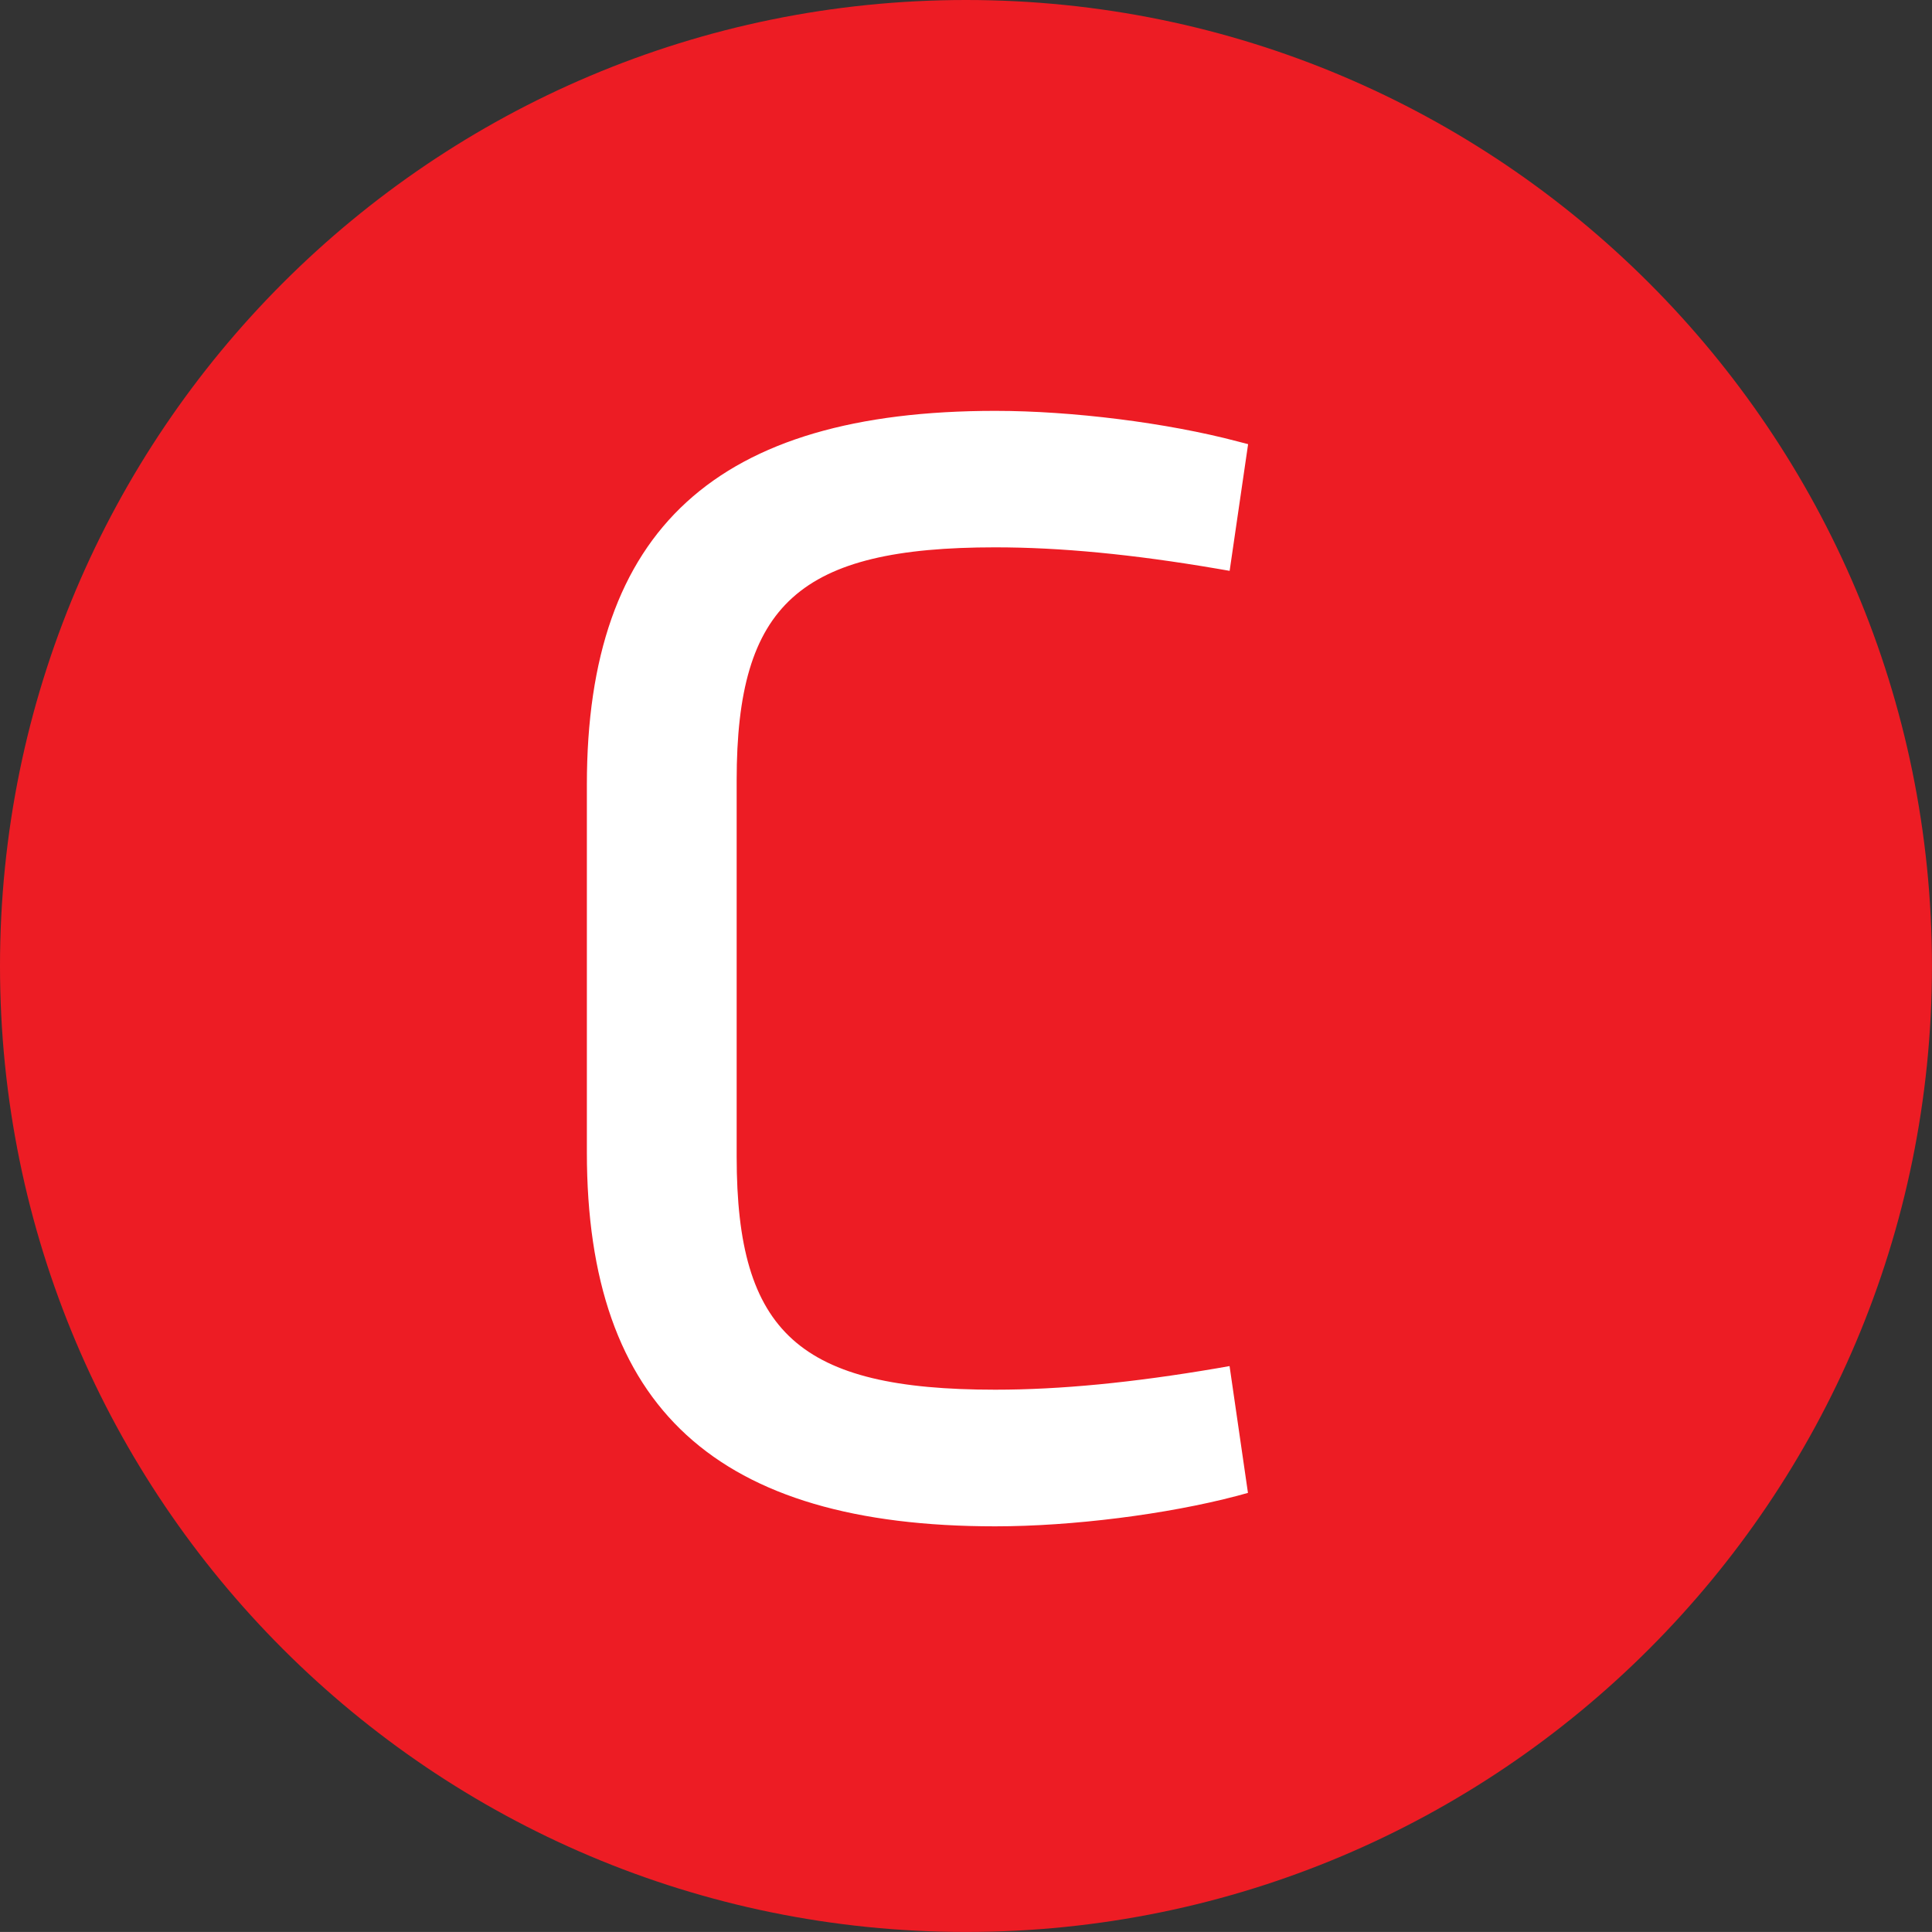 <svg id="Layer_1" data-name="Layer 1" xmlns="http://www.w3.org/2000/svg" viewBox="0 0 499.01 499"><rect x="0" y="0" width="499.01" height="499" fill="#333333" stroke="none"/><defs><style>.cls-1{fill:#ed1c24;}.cls-2{fill:#fff;}</style></defs><path class="cls-1" d="M499,249.5C499,387.3,387.3,499,249.5,499S0,387.3,0,249.5,111.71,0,249.5,0,499,111.72,499,249.5" transform="translate(0 0)"/><path class="cls-2" d="M257.08,141.37c16.81,0,35.52,1.8,57.26,5.51l3.26.56,4.77-32.72L319.6,114c-18.12-4.79-42.65-7.88-62.52-7.88-71.95,0-105.5,30.62-105.5,96.53v95c0,65.9,33.51,96.58,105.46,96.58,19.87,0,44.4-3.09,62.52-7.88l2.77-.76-4.75-32.75-3.26.57c-21.72,3.7-40.43,5.53-57.26,5.53-50.57,0-66.79-14.61-66.79-60.15V201.52c0-45.54,16.22-60.15,66.79-60.15" transform="translate(0 0)"/></svg>